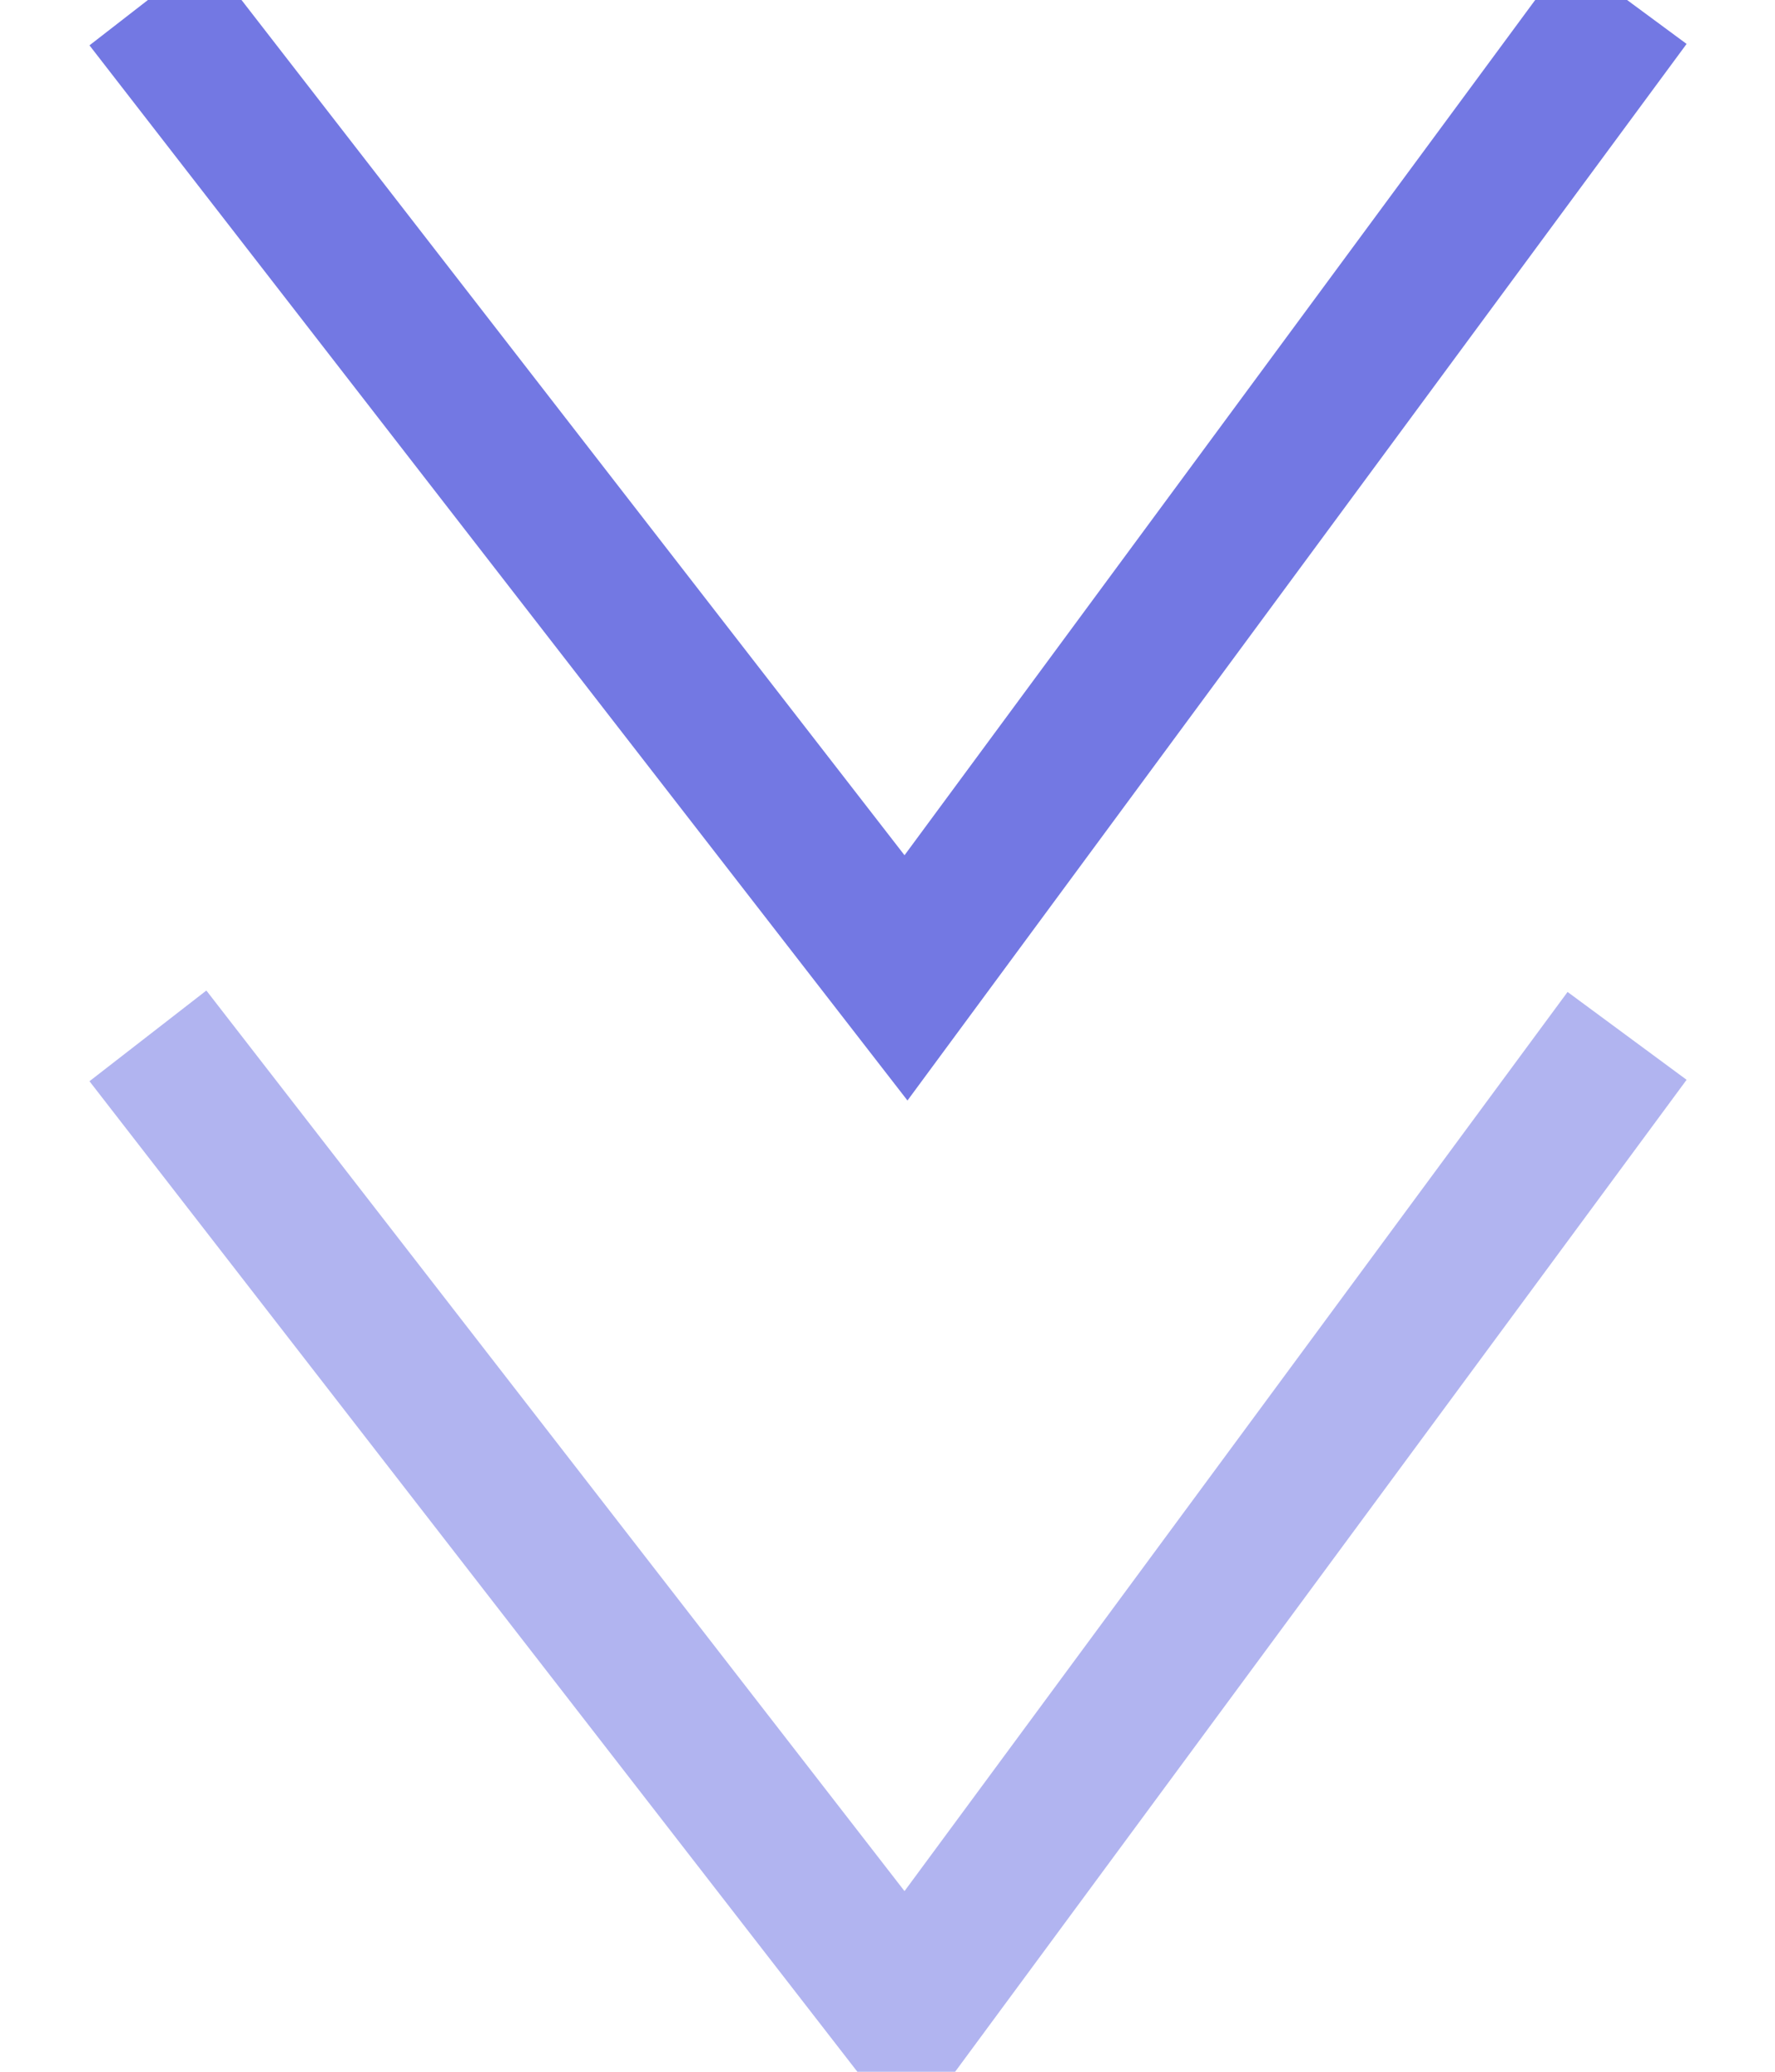 <?xml version="1.0" encoding="UTF-8" standalone="no"?>
<svg width="12px" height="14px" viewBox="0 0 12 14" version="1.1" xmlns="http://www.w3.org/2000/svg" xmlns:xlink="http://www.w3.org/1999/xlink">
    <!-- Generator: Sketch 48.1 (47250) - http://www.bohemiancoding.com/sketch -->
    <title>Group 13</title>
    <desc>Created with Sketch.</desc>
    <defs></defs>
    <g id="AEAS专题页-手机" stroke="none" stroke-width="1" fill="none" fill-rule="evenodd" transform="translate(-370, -503)">
        <g id="banner-copy" transform="translate(59, 162)" stroke="#7378E3">
            <g id="Group-13" transform="translate(312, 341)">
                <polyline id="Path-2" points="0 0 5.125 6.608 10 0"></polyline>
                <polyline id="Path-2-Copy" opacity="0.558" points="0 7 5.125 13.608 10 7"></polyline>
            </g>
        </g>
    </g>
</svg>
